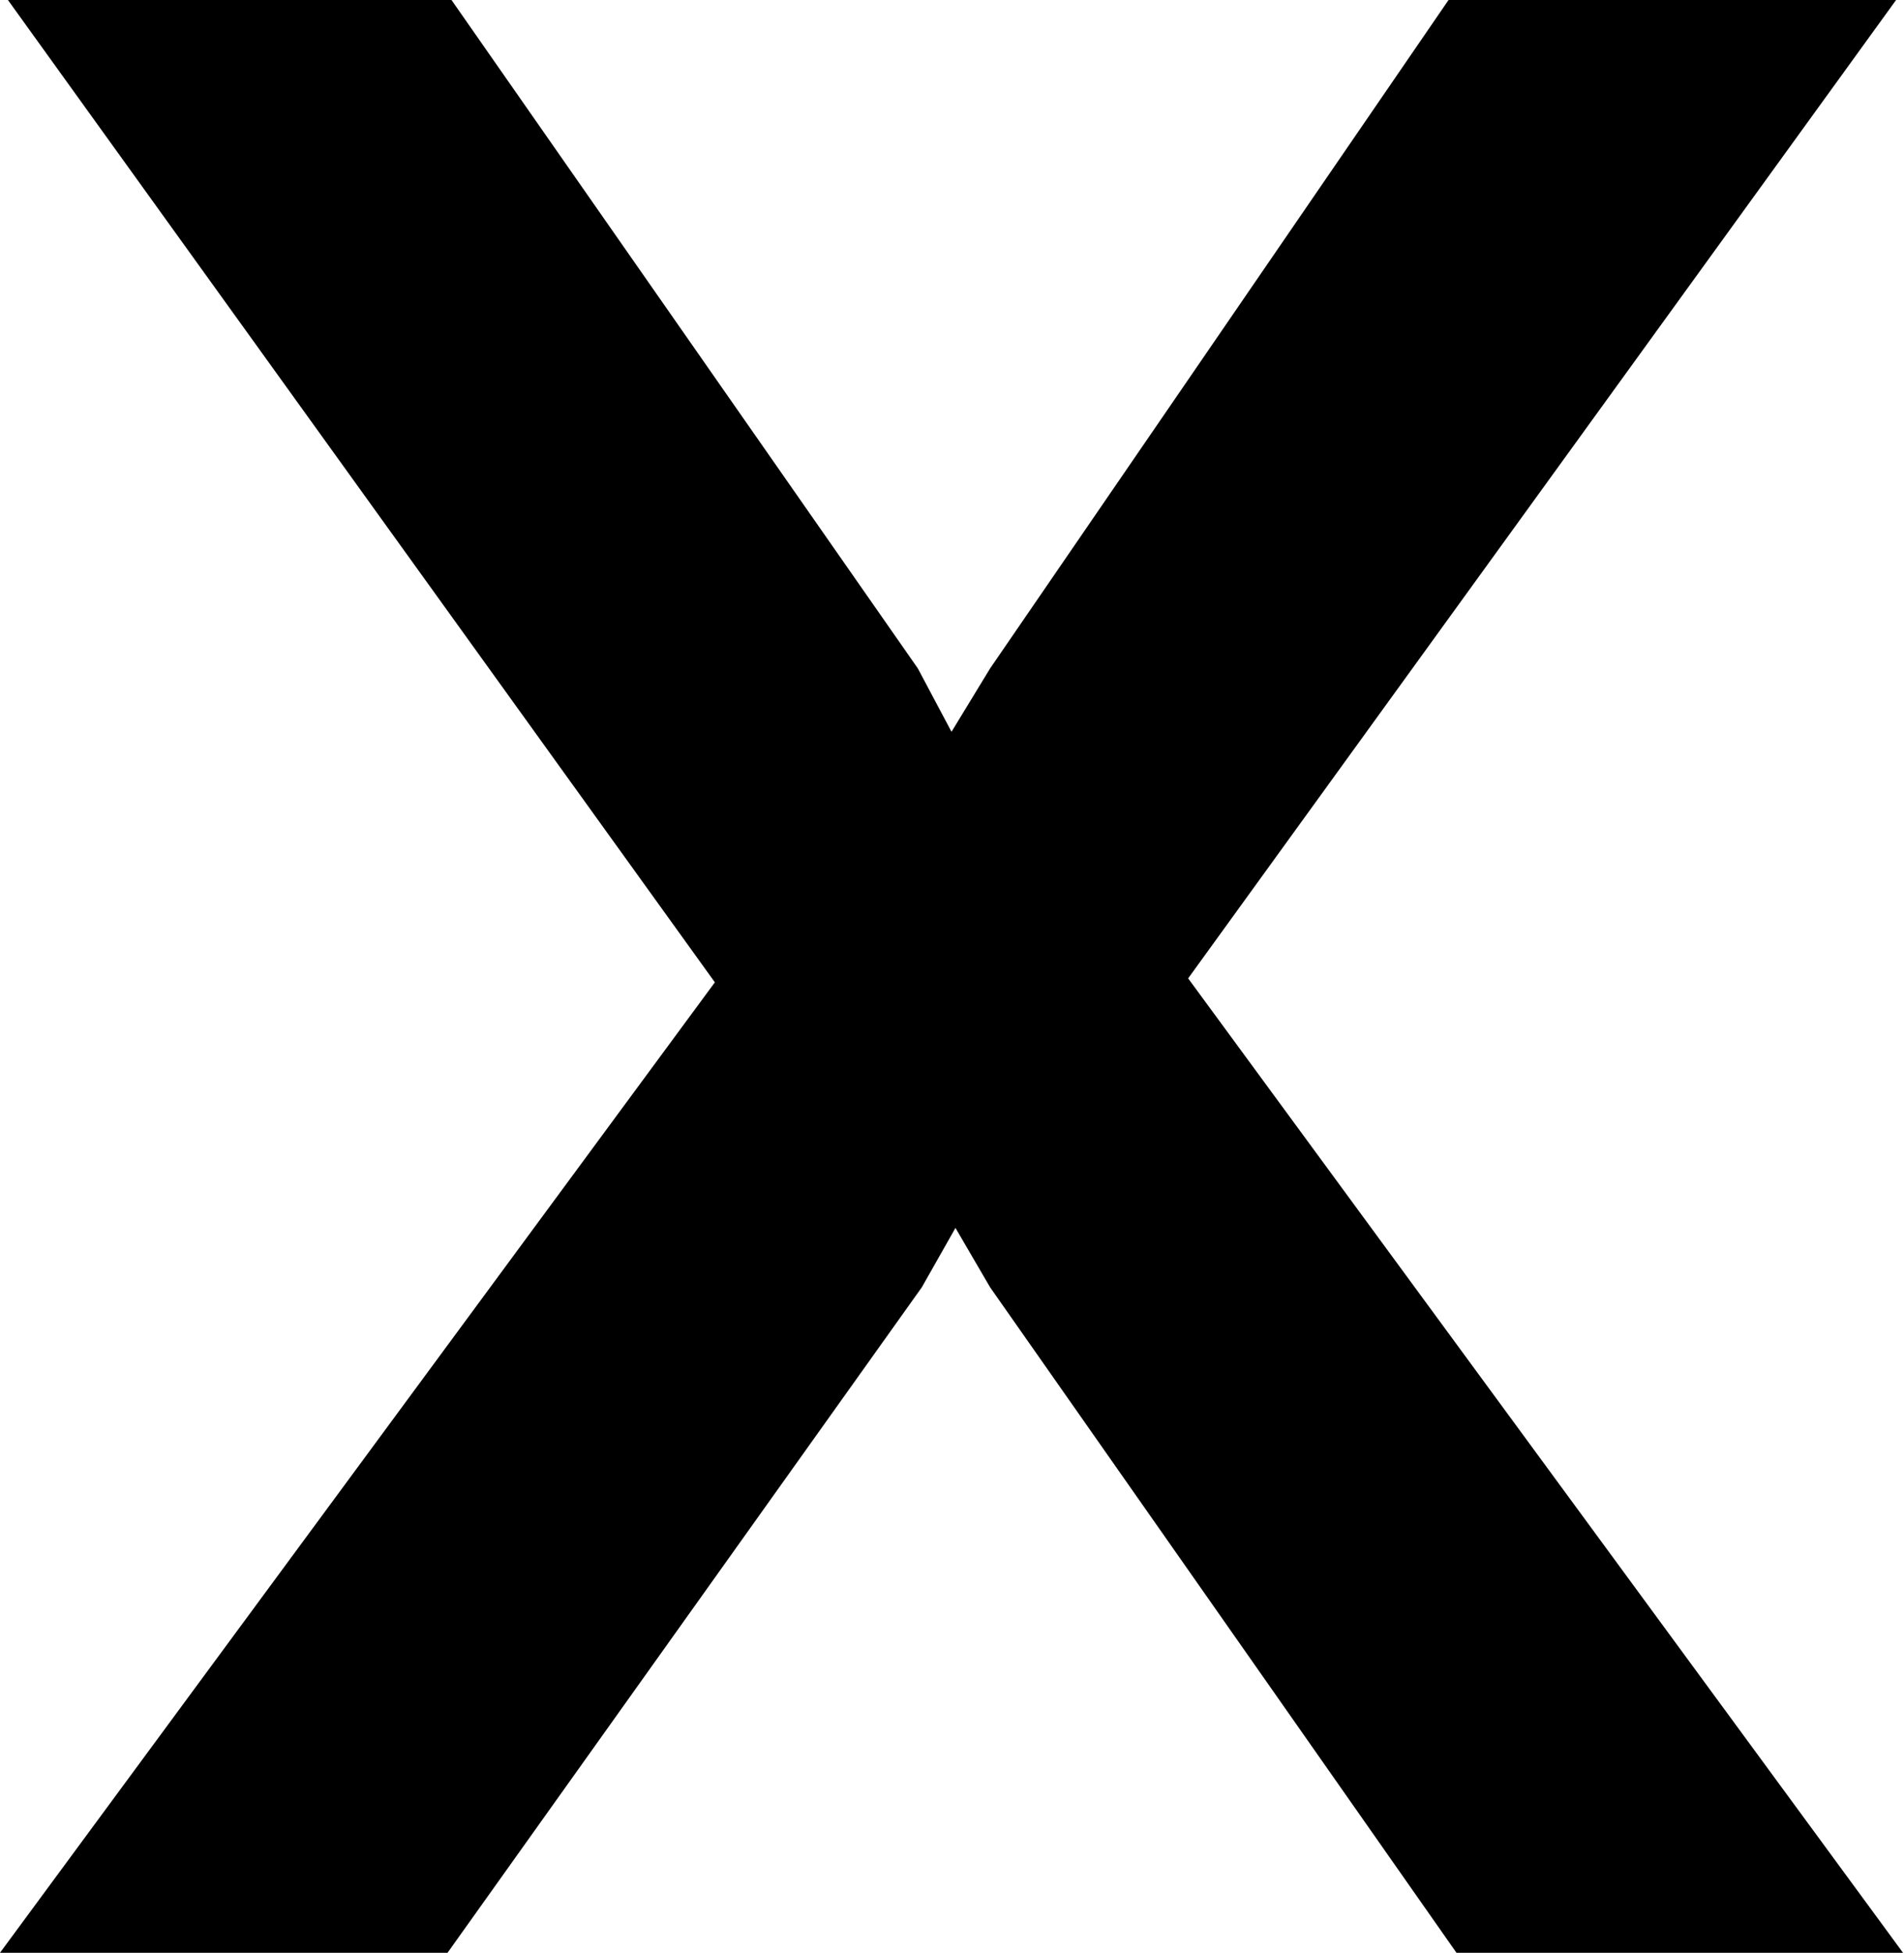 <svg xmlns="http://www.w3.org/2000/svg" viewBox="0 0 19.23 19.72"><g id="Layer_2" data-name="Layer 2"><g id="Layer_1-2" data-name="Layer 1"><path d="M4.56,0,9.27,6.75l.34.64L10,6.75,14.63,0h4.52L12,9.88l7.22,9.84H14.71L10,13l-.35-.6-.34.6L4.52,19.72H0l7.22-9.8L.08,0Z"/></g></g></svg>